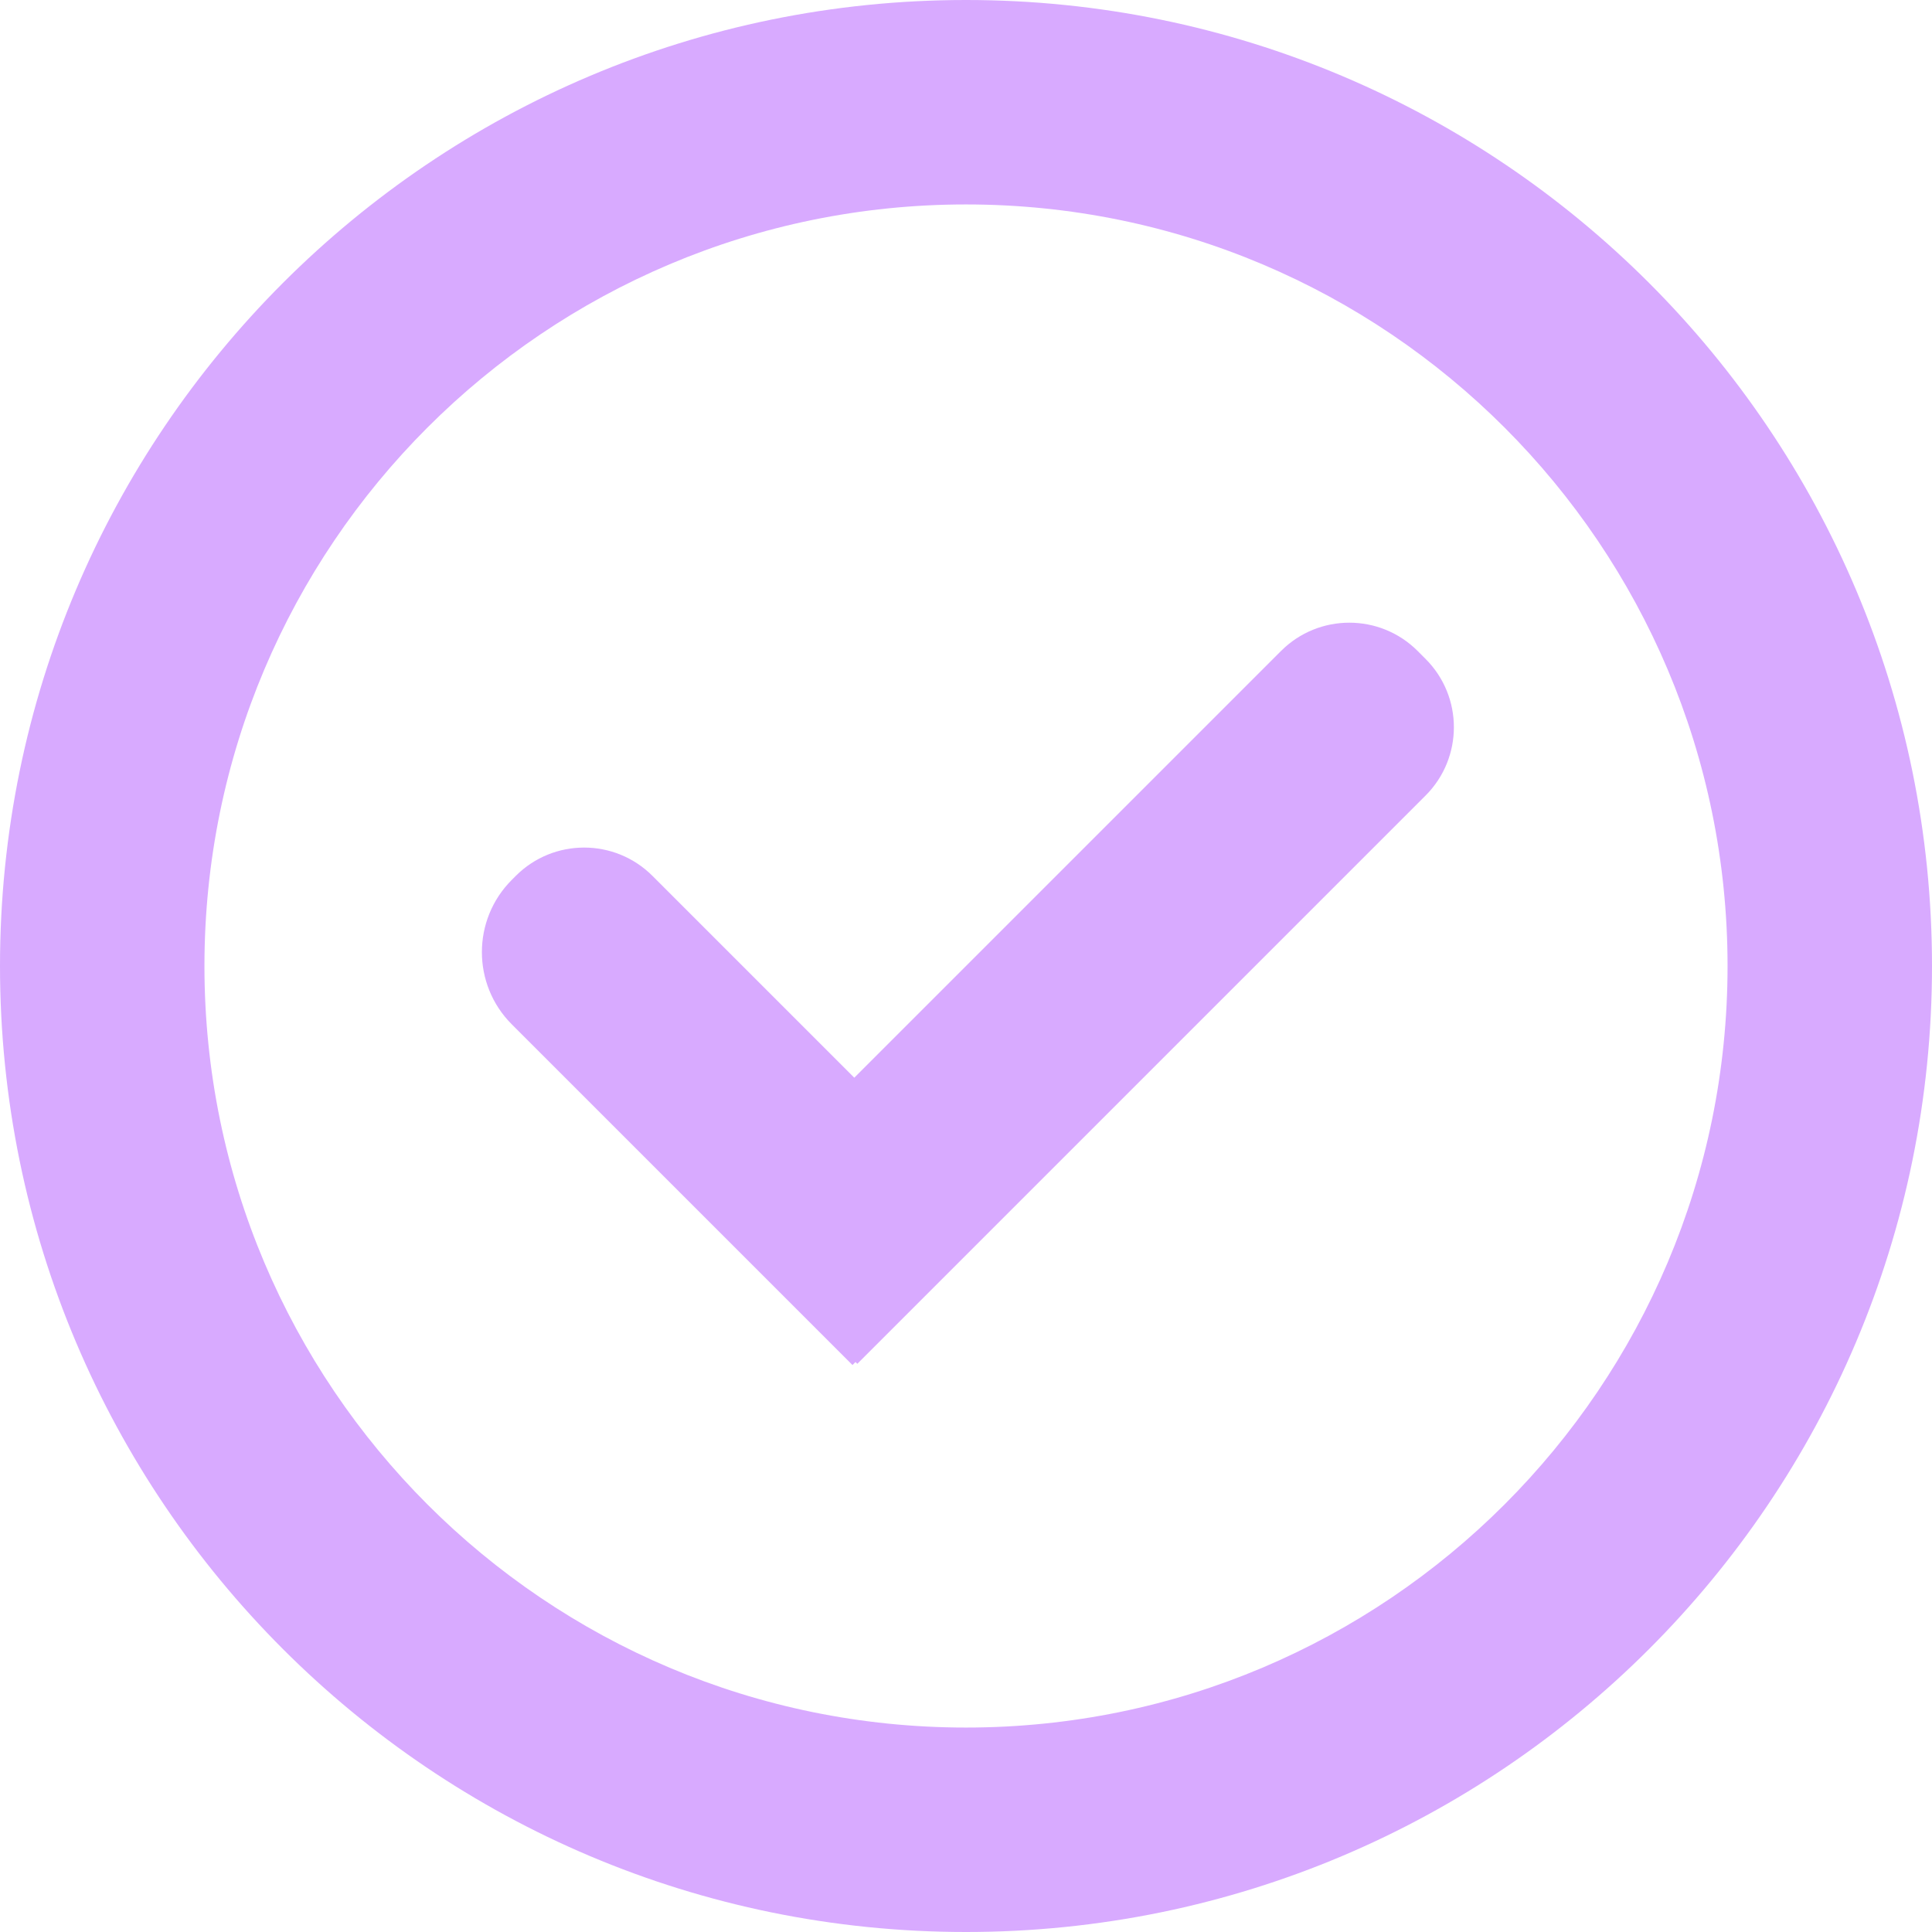 <svg width="100" height="100" viewBox="0 0 100 100" fill="none" xmlns="http://www.w3.org/2000/svg">
<path fill-rule="evenodd" clip-rule="evenodd" d="M100 50C100 77.614 77.614 100 50 100C22.386 100 0 77.614 0 50C0 22.386 22.386 0 50 0C77.614 0 100 22.386 100 50ZM89.418 50C89.418 71.77 71.77 89.418 50 89.418C28.23 89.418 10.582 71.77 10.582 50C10.582 28.23 28.23 10.582 50 10.582C71.77 10.582 89.418 28.23 89.418 50ZM66.306 33.694C68.258 31.742 71.424 31.742 73.377 33.694L73.788 34.106C75.741 36.058 75.741 39.224 73.788 41.177L44.374 70.591L44.281 70.497L44.124 70.654L26.493 53.023C24.426 50.957 24.426 47.606 26.493 45.54L26.698 45.334C28.651 43.382 31.817 43.382 33.77 45.334L44.218 55.782L66.306 33.694Z" fill="#D8AAFF"/>
</svg>
